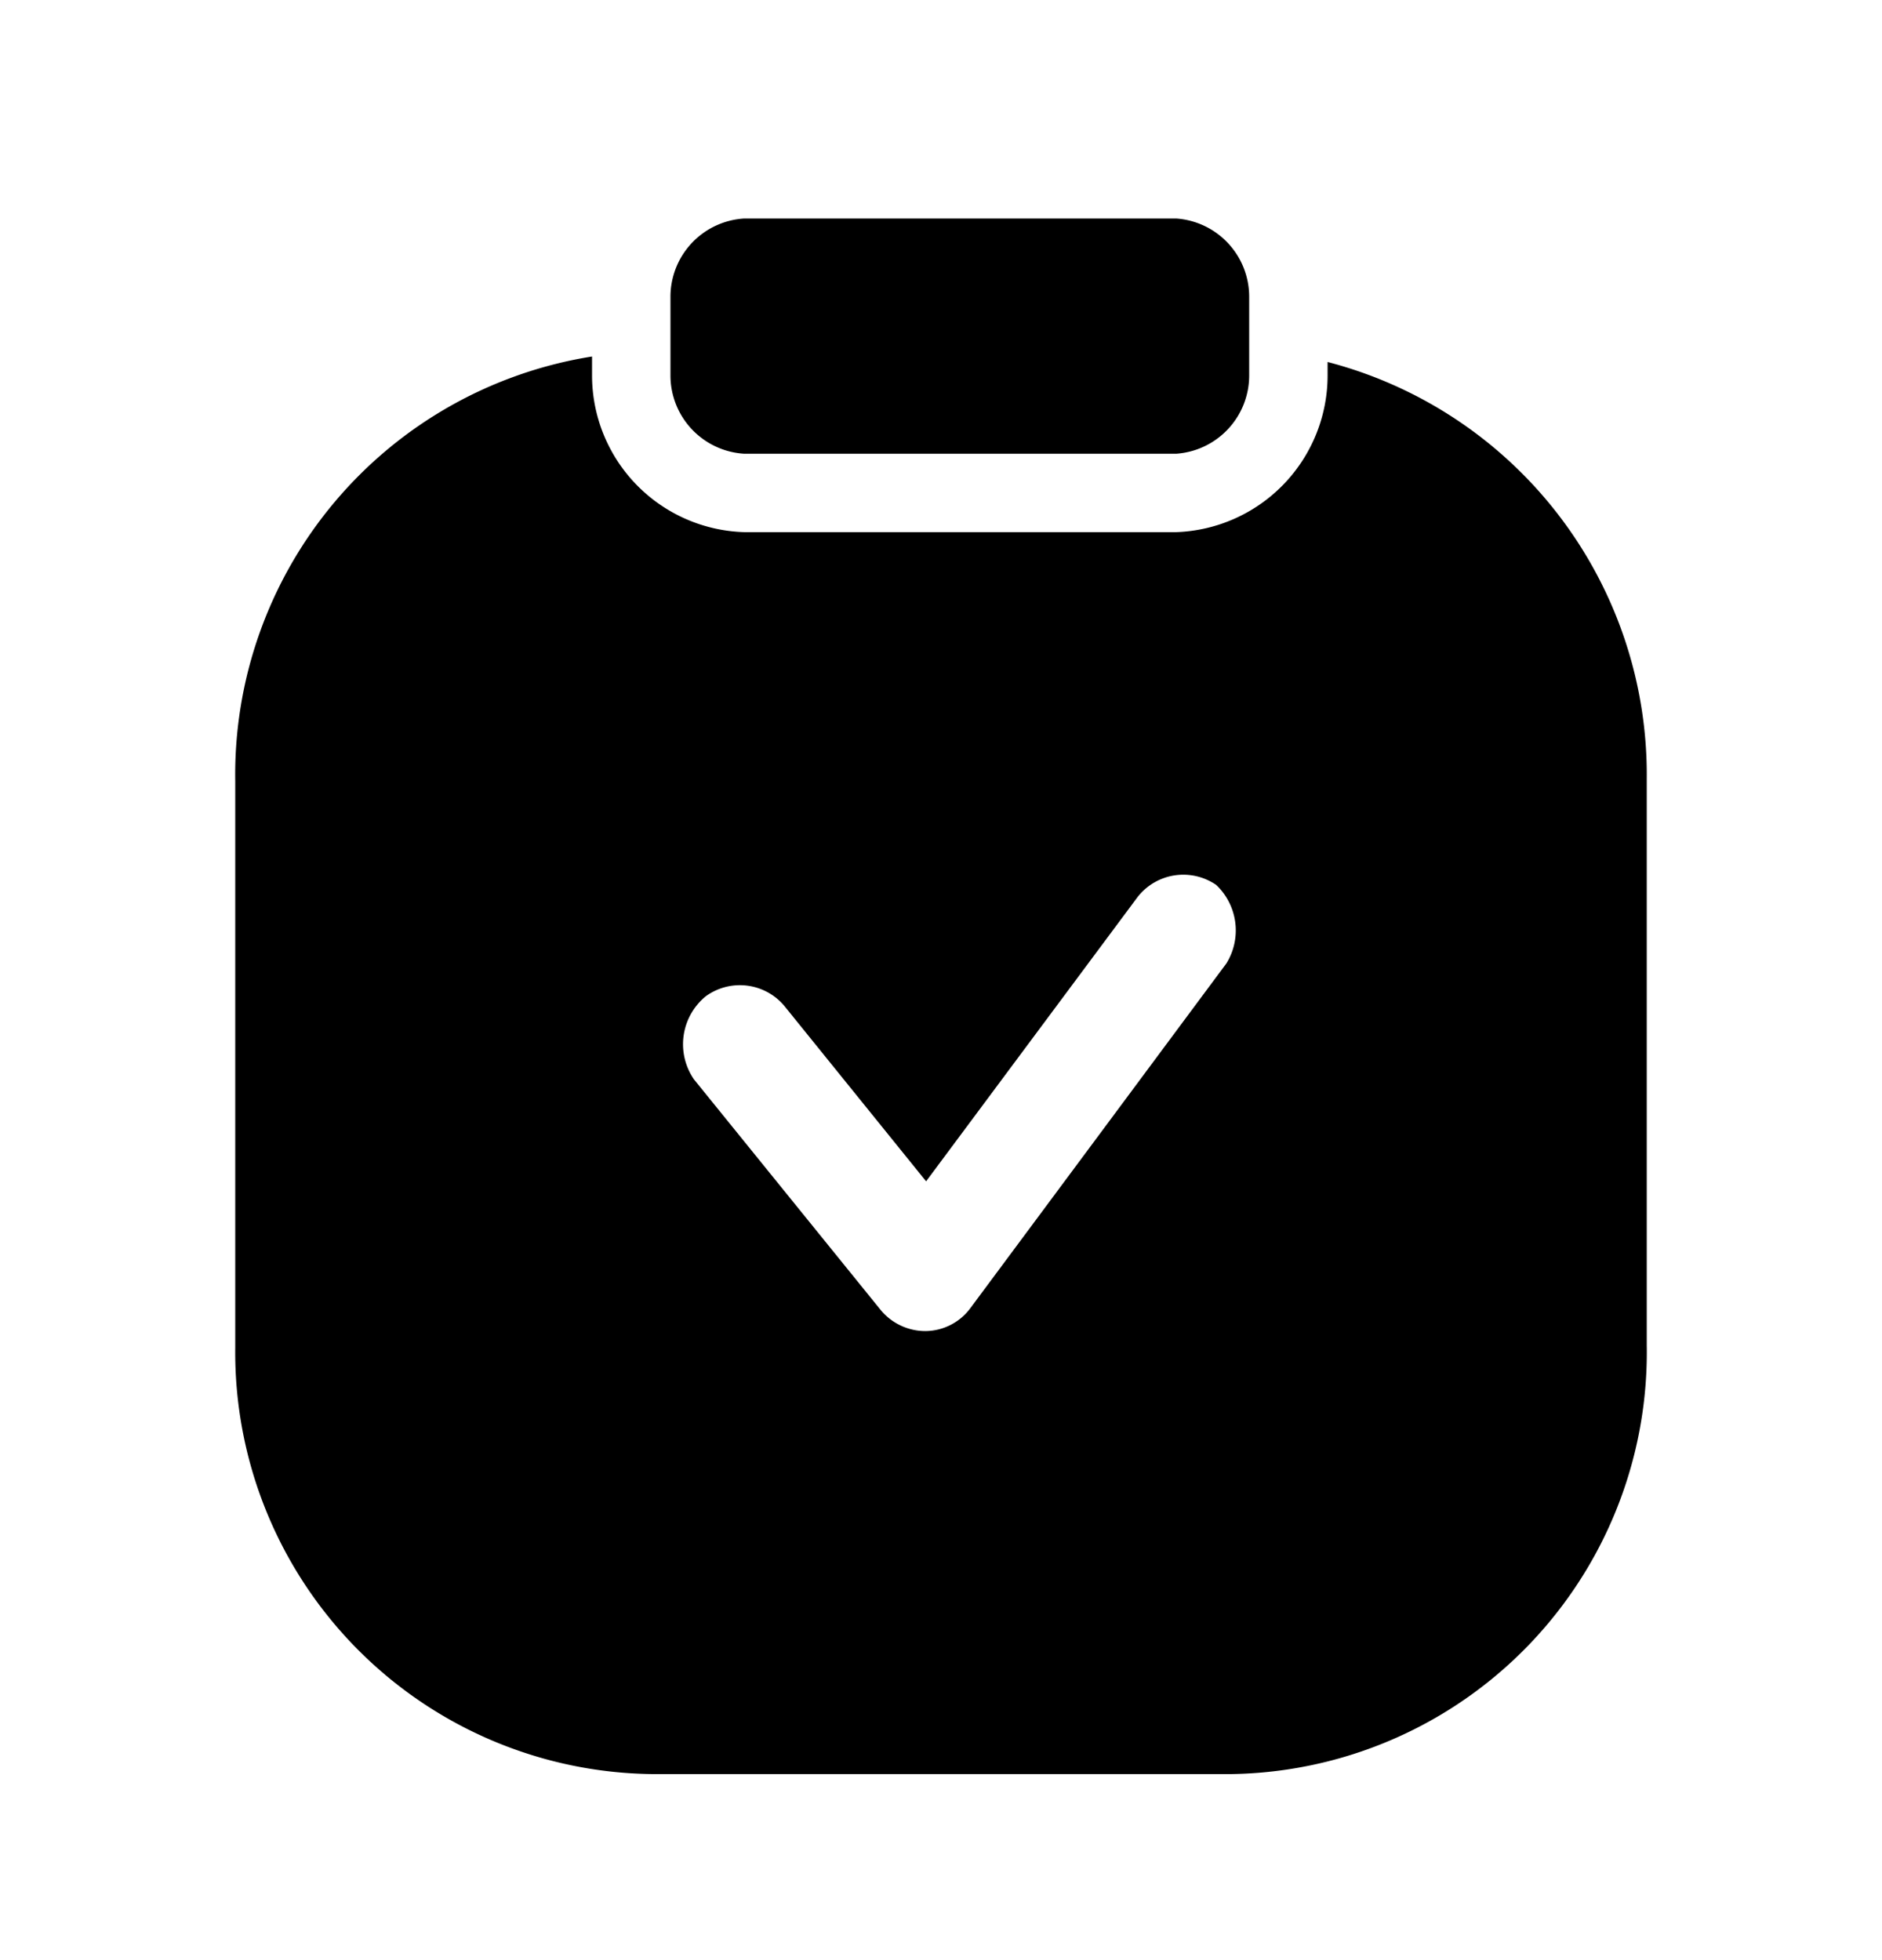<svg xmlns="http://www.w3.org/2000/svg" width="24" height="25" fill="currentColor" viewBox="0 0 24 25">
  <path d="M8.55 4.787v-1a1 1 0 0 1 .94-1H15a1 1 0 0 1 .93 1v1a1 1 0 0 1-.93 1H9.49a1 1 0 0 1-.94-1ZM21 9.937v7.22a5.38 5.38 0 0 1-5.29 5.47h-7.4A5.38 5.38 0 0 1 3 17.187v-7.22a5.4 5.4 0 0 1 4.55-5.42v.24a2 2 0 0 0 1.94 2H15a2 2 0 0 0 1.93-2v-.17A5.44 5.44 0 0 1 21 9.937Zm-12.15 3.83 2.38 2.94a.74.74 0 0 0 .57.27.72.72 0 0 0 .58-.3l3.26-4.39a.8.8 0 0 0-.13-1 .74.74 0 0 0-1 .15l-2.7 3.63-1.81-2.24a.74.74 0 0 0-1-.12.79.79 0 0 0-.15 1.06Z"/>
</svg>
